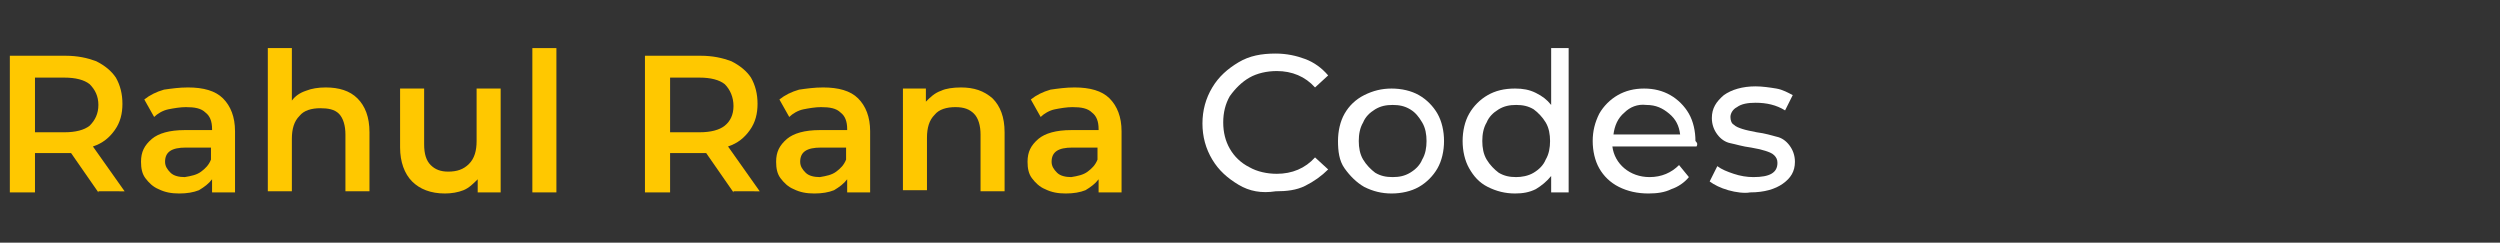 <?xml version="1.0" encoding="utf-8"?>
<!-- Generator: Adobe Illustrator 24.0.1, SVG Export Plug-In . SVG Version: 6.00 Build 0)  -->
<svg version="1.1" id="Layer_1" xmlns="http://www.w3.org/2000/svg" xmlns:xlink="http://www.w3.org/1999/xlink" x="0px" y="0px"
	 viewBox="0 0 228.7 22.2" style="enable-background:new 0 0 228.7 22.2;" xml:space="preserve">
<rect x="0" y="0" width="228.7" height="22.2" fill="#333333" stroke="none"/>
<style type="text/css">
	.st0{enable-background:new    ;}
	.st1{fill:#FFC800;}
	.st2{fill:#FFFFFF;}
</style>
<g class="st0">
	<path class="st1" d="M9,17.6l-2.5-3.6c-0.1,0-0.3,0-0.5,0H3.2v3.6H0.9V5.1H6c1.1,0,2,0.2,2.8,0.5c0.8,0.4,1.4,0.9,1.8,1.5
		c0.4,0.7,0.6,1.5,0.6,2.4c0,0.9-0.2,1.7-0.7,2.4s-1.1,1.2-2,1.5l2.9,4.1H9z M8.2,7.7C7.7,7.3,6.9,7.1,5.9,7.1H3.2v5h2.7
		c1,0,1.8-0.2,2.3-0.6C8.7,11,9,10.4,9,9.6S8.7,8.2,8.2,7.7z"/>
	<path class="st1" d="M20.4,9c0.7,0.7,1.1,1.7,1.1,3v5.6h-2.1v-1.2c-0.3,0.4-0.7,0.7-1.2,1c-0.5,0.2-1.1,0.3-1.8,0.3
		s-1.3-0.1-1.9-0.4c-0.5-0.2-0.9-0.6-1.2-1c-0.3-0.4-0.4-0.9-0.4-1.5c0-0.9,0.3-1.5,1-2.1c0.6-0.5,1.6-0.8,3-0.8h2.5v-0.1
		c0-0.7-0.2-1.2-0.6-1.5c-0.4-0.4-1-0.5-1.8-0.5c-0.5,0-1.1,0.1-1.6,0.2s-1,0.4-1.3,0.7l-0.9-1.6c0.5-0.4,1.1-0.7,1.8-0.9
		C15.7,8.1,16.4,8,17.2,8C18.6,8,19.7,8.3,20.4,9z M18.4,15.7c0.4-0.3,0.7-0.6,0.9-1.1v-1.1H17c-1.3,0-1.9,0.4-1.9,1.3
		c0,0.4,0.2,0.7,0.5,1s0.8,0.4,1.3,0.4C17.5,16.1,18,16,18.4,15.7z"/>
	<path class="st1" d="M32.7,9c0.7,0.7,1.1,1.7,1.1,3.1v5.4h-2.2v-5.2c0-0.8-0.2-1.5-0.6-1.9S30,9.9,29.3,9.9c-0.8,0-1.5,0.2-1.9,0.7
		c-0.5,0.5-0.7,1.2-0.7,2.1v4.8h-2.2V4.4h2.2v4.8C27,8.8,27.4,8.5,28,8.3C28.5,8.1,29.1,8,29.8,8C31,8,32,8.3,32.7,9z"/>
	<path class="st1" d="M45.8,8.1v9.5h-2.1v-1.2c-0.4,0.4-0.8,0.8-1.3,1s-1.1,0.3-1.7,0.3c-1.3,0-2.3-0.4-3-1.1
		c-0.7-0.7-1.1-1.8-1.1-3.1V8.1h2.2v5.1c0,0.9,0.2,1.5,0.6,1.9c0.4,0.4,0.9,0.6,1.6,0.6c0.8,0,1.4-0.2,1.9-0.7s0.7-1.2,0.7-2.1V8.1
		H45.8z"/>
	<path class="st1" d="M48.7,4.4h2.2v13.2h-2.2V4.4z"/>
	<path class="st1" d="M67.1,17.6l-2.5-3.6c-0.1,0-0.3,0-0.5,0h-2.8v3.6H59V5.1h5.1c1.1,0,2,0.2,2.8,0.5c0.8,0.4,1.4,0.9,1.8,1.5
		c0.4,0.7,0.6,1.5,0.6,2.4c0,0.9-0.2,1.7-0.7,2.4s-1.1,1.2-2,1.5l2.9,4.1H67.1z M66.3,7.7C65.8,7.3,65,7.1,64,7.1h-2.7v5H64
		c1,0,1.8-0.2,2.3-0.6c0.5-0.4,0.8-1,0.8-1.8S66.8,8.2,66.3,7.7z"/>
	<path class="st1" d="M78.5,9c0.7,0.7,1.1,1.7,1.1,3v5.6h-2.1v-1.2c-0.3,0.4-0.7,0.7-1.2,1c-0.5,0.2-1.1,0.3-1.8,0.3
		s-1.3-0.1-1.9-0.4c-0.5-0.2-0.9-0.6-1.2-1c-0.3-0.4-0.4-0.9-0.4-1.5c0-0.9,0.3-1.5,1-2.1c0.6-0.5,1.6-0.8,3-0.8h2.5v-0.1
		c0-0.7-0.2-1.2-0.6-1.5c-0.4-0.4-1-0.5-1.8-0.5c-0.5,0-1.1,0.1-1.6,0.2s-1,0.4-1.3,0.7l-0.9-1.6c0.5-0.4,1.1-0.7,1.8-0.9
		C73.8,8.1,74.5,8,75.3,8C76.7,8,77.8,8.3,78.5,9z M76.5,15.7c0.4-0.3,0.7-0.6,0.9-1.1v-1.1h-2.3c-1.3,0-1.9,0.4-1.9,1.3
		c0,0.4,0.2,0.7,0.5,1s0.8,0.4,1.3,0.4C75.6,16.1,76.1,16,76.5,15.7z"/>
	<path class="st1" d="M90.8,9c0.7,0.7,1.1,1.7,1.1,3.1v5.4h-2.2v-5.2c0-0.8-0.2-1.5-0.6-1.9s-0.9-0.6-1.7-0.6
		c-0.8,0-1.5,0.2-1.9,0.7c-0.5,0.5-0.7,1.2-0.7,2.1v4.8h-2.2V8.1h2.1v1.2c0.4-0.4,0.8-0.8,1.4-1C86.5,8.1,87.2,8,87.9,8
		C89.1,8,90,8.3,90.8,9z"/>
	<path class="st1" d="M101.5,9c0.7,0.7,1.1,1.7,1.1,3v5.6h-2.1v-1.2c-0.3,0.4-0.7,0.7-1.2,1c-0.5,0.2-1.1,0.3-1.8,0.3
		s-1.3-0.1-1.9-0.4c-0.5-0.2-0.9-0.6-1.2-1c-0.3-0.4-0.4-0.9-0.4-1.5c0-0.9,0.3-1.5,1-2.1c0.6-0.5,1.6-0.8,3-0.8h2.5v-0.1
		c0-0.7-0.2-1.2-0.6-1.5c-0.4-0.4-1-0.5-1.8-0.5c-0.5,0-1.1,0.1-1.6,0.2s-1,0.4-1.3,0.7l-0.9-1.6c0.5-0.4,1.1-0.7,1.8-0.9
		C96.8,8.1,97.5,8,98.3,8C99.7,8,100.8,8.3,101.5,9z M99.5,15.7c0.4-0.3,0.7-0.6,0.9-1.1v-1.1h-2.3c-1.3,0-1.9,0.4-1.9,1.3
		c0,0.4,0.2,0.7,0.5,1s0.8,0.4,1.3,0.4C98.6,16.1,99.1,16,99.5,15.7z"/>
</g>
<g class="st0">
	<path class="st2" d="M113.3,16.9c-1-0.6-1.8-1.3-2.4-2.3c-0.6-1-0.9-2.1-0.9-3.3s0.3-2.3,0.9-3.3c0.6-1,1.4-1.7,2.4-2.3
		c1-0.6,2.1-0.8,3.4-0.8c1,0,1.9,0.2,2.7,0.5s1.5,0.8,2.1,1.5L120.3,8c-0.9-1-2.1-1.5-3.5-1.5c-0.9,0-1.8,0.2-2.5,0.6
		c-0.7,0.4-1.3,1-1.8,1.7c-0.4,0.7-0.6,1.5-0.6,2.4c0,0.9,0.2,1.7,0.6,2.4c0.4,0.7,1,1.3,1.8,1.7c0.7,0.4,1.6,0.6,2.5,0.6
		c1.4,0,2.6-0.5,3.5-1.5l1.2,1.1c-0.6,0.6-1.3,1.1-2.1,1.5s-1.7,0.5-2.7,0.5C115.4,17.7,114.3,17.5,113.3,16.9z"/>
	<path class="st2" d="M124.8,17.1c-0.7-0.4-1.3-1-1.8-1.7s-0.6-1.6-0.6-2.5c0-0.9,0.2-1.8,0.6-2.5s1-1.3,1.8-1.7s1.6-0.6,2.5-0.6
		c0.9,0,1.8,0.2,2.5,0.6s1.3,1,1.7,1.7c0.4,0.7,0.6,1.6,0.6,2.5c0,0.9-0.2,1.8-0.6,2.5c-0.4,0.7-1,1.3-1.7,1.7
		c-0.7,0.4-1.6,0.6-2.5,0.6C126.4,17.7,125.6,17.5,124.8,17.1z M129,15.8c0.5-0.3,0.9-0.7,1.1-1.2c0.3-0.5,0.4-1.1,0.4-1.7
		s-0.1-1.2-0.4-1.7c-0.3-0.5-0.6-0.9-1.1-1.2s-1-0.4-1.6-0.4c-0.6,0-1.1,0.1-1.6,0.4s-0.9,0.7-1.1,1.2c-0.3,0.5-0.4,1.1-0.4,1.7
		s0.1,1.2,0.4,1.7c0.3,0.5,0.7,0.9,1.1,1.2c0.5,0.3,1,0.4,1.6,0.4C128,16.2,128.5,16.1,129,15.8z"/>
	<path class="st2" d="M143.5,4.4v13.2h-1.6v-1.5c-0.4,0.5-0.9,0.9-1.4,1.2c-0.6,0.3-1.2,0.4-1.9,0.4c-0.9,0-1.7-0.2-2.5-0.6
		s-1.3-1-1.7-1.7c-0.4-0.7-0.6-1.6-0.6-2.5s0.2-1.8,0.6-2.5s1-1.3,1.7-1.7s1.5-0.6,2.5-0.6c0.7,0,1.3,0.1,1.9,0.4s1,0.6,1.4,1.1V4.4
		H143.5z M140.3,15.8c0.5-0.3,0.9-0.7,1.1-1.2c0.3-0.5,0.4-1.1,0.4-1.7s-0.1-1.2-0.4-1.7c-0.3-0.5-0.7-0.9-1.1-1.2
		c-0.5-0.3-1-0.4-1.6-0.4c-0.6,0-1.1,0.1-1.6,0.4s-0.9,0.7-1.1,1.2c-0.3,0.5-0.4,1.1-0.4,1.7s0.1,1.2,0.4,1.7
		c0.3,0.5,0.7,0.9,1.1,1.2c0.5,0.3,1,0.4,1.6,0.4C139.2,16.2,139.8,16.1,140.3,15.8z"/>
	<path class="st2" d="M155.2,13.4h-7.7c0.1,0.8,0.5,1.5,1.1,2c0.6,0.5,1.4,0.8,2.3,0.8c1.1,0,2-0.4,2.7-1.1l0.9,1.1
		c-0.4,0.5-1,0.9-1.6,1.1c-0.6,0.3-1.3,0.4-2.1,0.4c-1,0-1.9-0.2-2.7-0.6c-0.8-0.4-1.4-1-1.8-1.7c-0.4-0.7-0.6-1.6-0.6-2.5
		c0-0.9,0.2-1.7,0.6-2.5c0.4-0.7,1-1.3,1.7-1.7s1.5-0.6,2.4-0.6c0.9,0,1.7,0.2,2.4,0.6c0.7,0.4,1.3,1,1.7,1.7
		c0.4,0.7,0.6,1.6,0.6,2.5C155.3,13.1,155.3,13.2,155.2,13.4z M148.6,10.3c-0.6,0.5-0.9,1.2-1,2h6.1c-0.1-0.8-0.4-1.4-1-1.9
		c-0.6-0.5-1.2-0.8-2.1-0.8C149.8,9.5,149.1,9.8,148.6,10.3z"/>
	<path class="st2" d="M158.1,17.4c-0.7-0.2-1.3-0.5-1.7-0.8l0.7-1.4c0.4,0.3,0.9,0.5,1.5,0.7c0.6,0.2,1.2,0.3,1.8,0.3
		c1.5,0,2.2-0.4,2.2-1.3c0-0.3-0.1-0.5-0.3-0.7c-0.2-0.2-0.5-0.3-0.8-0.4c-0.3-0.1-0.7-0.2-1.3-0.3c-0.8-0.1-1.4-0.3-1.9-0.4
		s-0.9-0.4-1.2-0.8c-0.3-0.4-0.5-0.9-0.5-1.5c0-0.9,0.4-1.5,1.1-2.1c0.7-0.5,1.7-0.8,2.9-0.8c0.6,0,1.3,0.1,1.9,0.2s1.1,0.4,1.5,0.6
		l-0.7,1.4c-0.8-0.5-1.7-0.7-2.7-0.7c-0.7,0-1.3,0.1-1.7,0.4c-0.4,0.2-0.6,0.6-0.6,0.9c0,0.3,0.1,0.6,0.3,0.7
		c0.2,0.2,0.5,0.3,0.8,0.4s0.8,0.2,1.3,0.3c0.8,0.1,1.4,0.3,1.8,0.4c0.5,0.1,0.9,0.4,1.2,0.8c0.3,0.4,0.5,0.9,0.5,1.5
		c0,0.9-0.4,1.5-1.1,2c-0.7,0.5-1.7,0.8-3,0.8C159.6,17.7,158.8,17.6,158.1,17.4z"/>
</g>
</svg>
